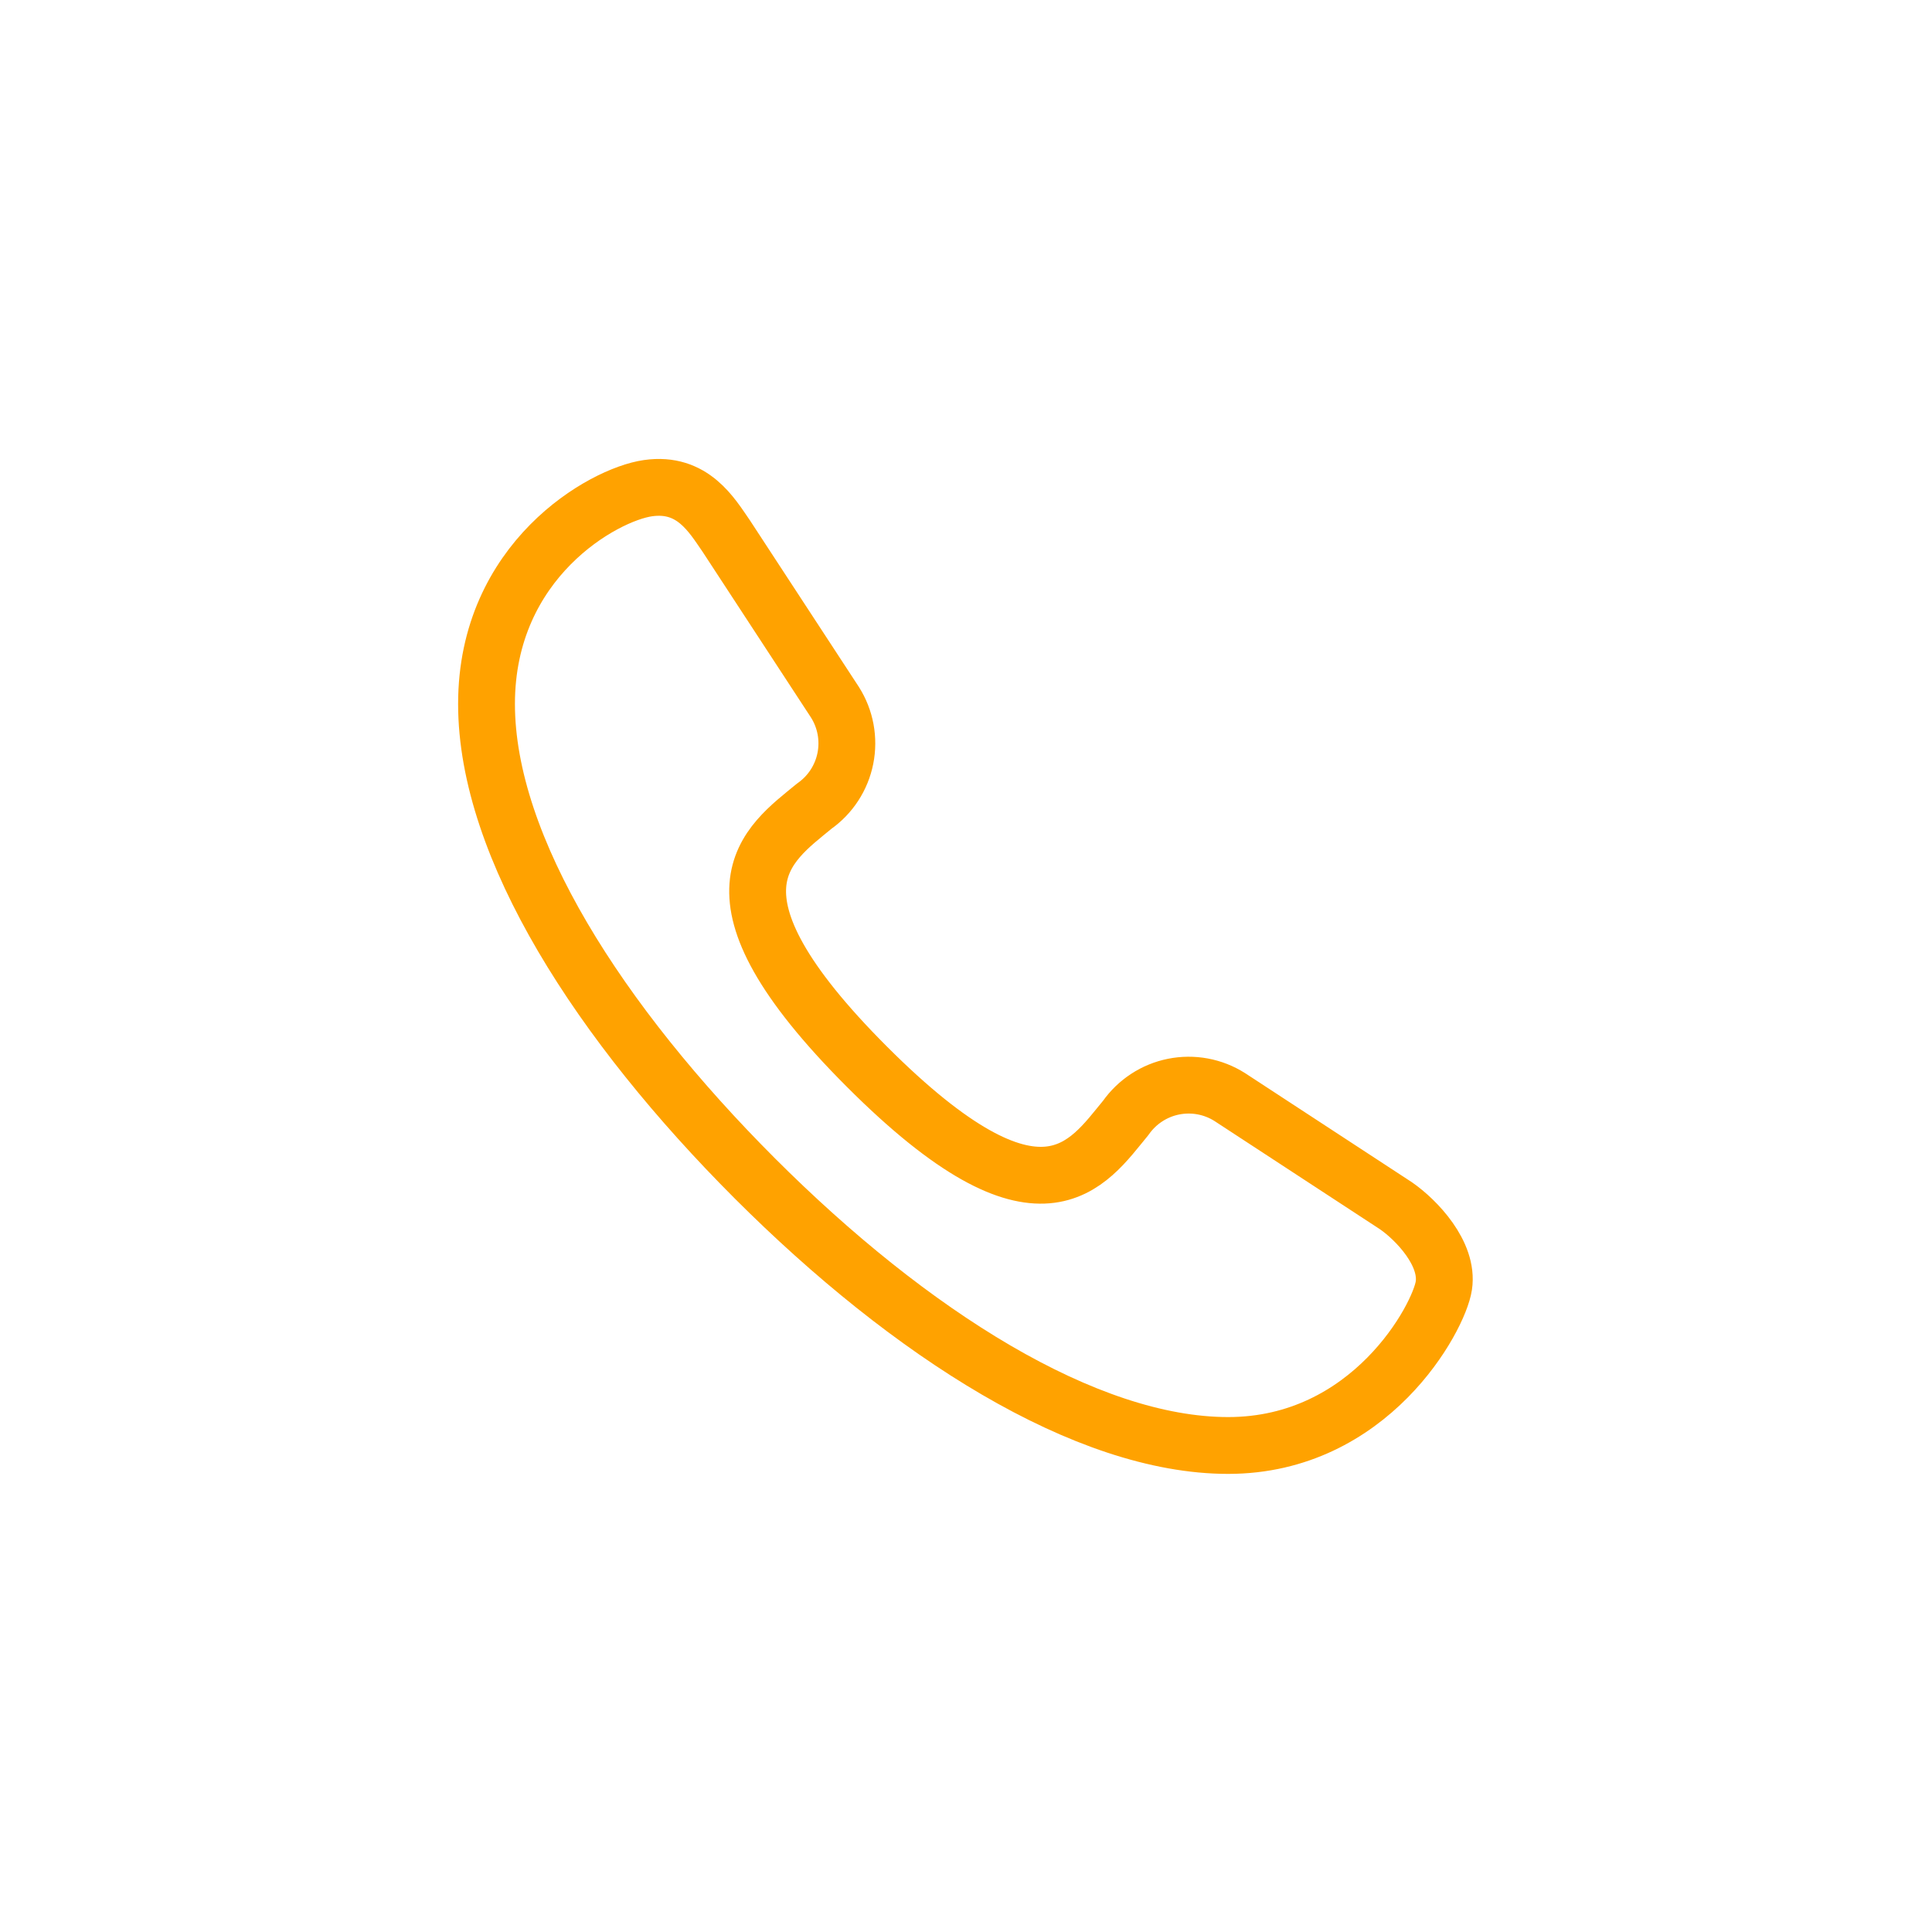 <svg width="34" height="34" viewBox="0 0 34 34" fill="none" xmlns="http://www.w3.org/2000/svg">
<g filter="url(#filter0_d)">
<path d="M24.566 21.219L21.641 19.306C21.347 19.12 20.994 19.055 20.653 19.123C20.313 19.191 20.012 19.388 19.812 19.672C19.137 20.488 18.322 21.838 15.256 18.772C12.191 15.706 13.512 14.863 14.328 14.188C14.613 13.988 14.809 13.687 14.877 13.347C14.945 13.006 14.88 12.653 14.694 12.359L12.781 9.434C12.528 9.069 12.191 8.478 11.403 8.591C10.616 8.703 8.562 9.856 8.562 12.388C8.562 14.919 10.559 18.013 13.287 20.741C16.016 23.469 19.109 25.438 21.613 25.438C24.116 25.438 25.325 23.188 25.409 22.625C25.494 22.063 24.931 21.472 24.566 21.219Z" stroke="#FFA200" stroke-miterlimit="10" stroke-linecap="round" stroke-linejoin="round"/>
</g>
<defs>
<filter id="filter0_d" x="0" y="0" width="34" height="34" filterUnits="userSpaceOnUse" color-interpolation-filters="sRGB">
<feFlood flood-opacity="0" result="BackgroundImageFix"/>
<feColorMatrix in="SourceAlpha" type="matrix" values="0 0 0 0 0 0 0 0 0 0 0 0 0 0 0 0 0 0 127 0"/>
<feOffset/>
<feGaussianBlur stdDeviation="4"/>
<feColorMatrix type="matrix" values="0 0 0 0 1 0 0 0 0 0.643 0 0 0 0 0.008 0 0 0 0.7 0"/>
<feBlend mode="normal" in2="BackgroundImageFix" result="effect1_dropShadow"/>
<feBlend mode="normal" in="SourceGraphic" in2="effect1_dropShadow" result="shape"/>
</filter>
</defs>
</svg>
